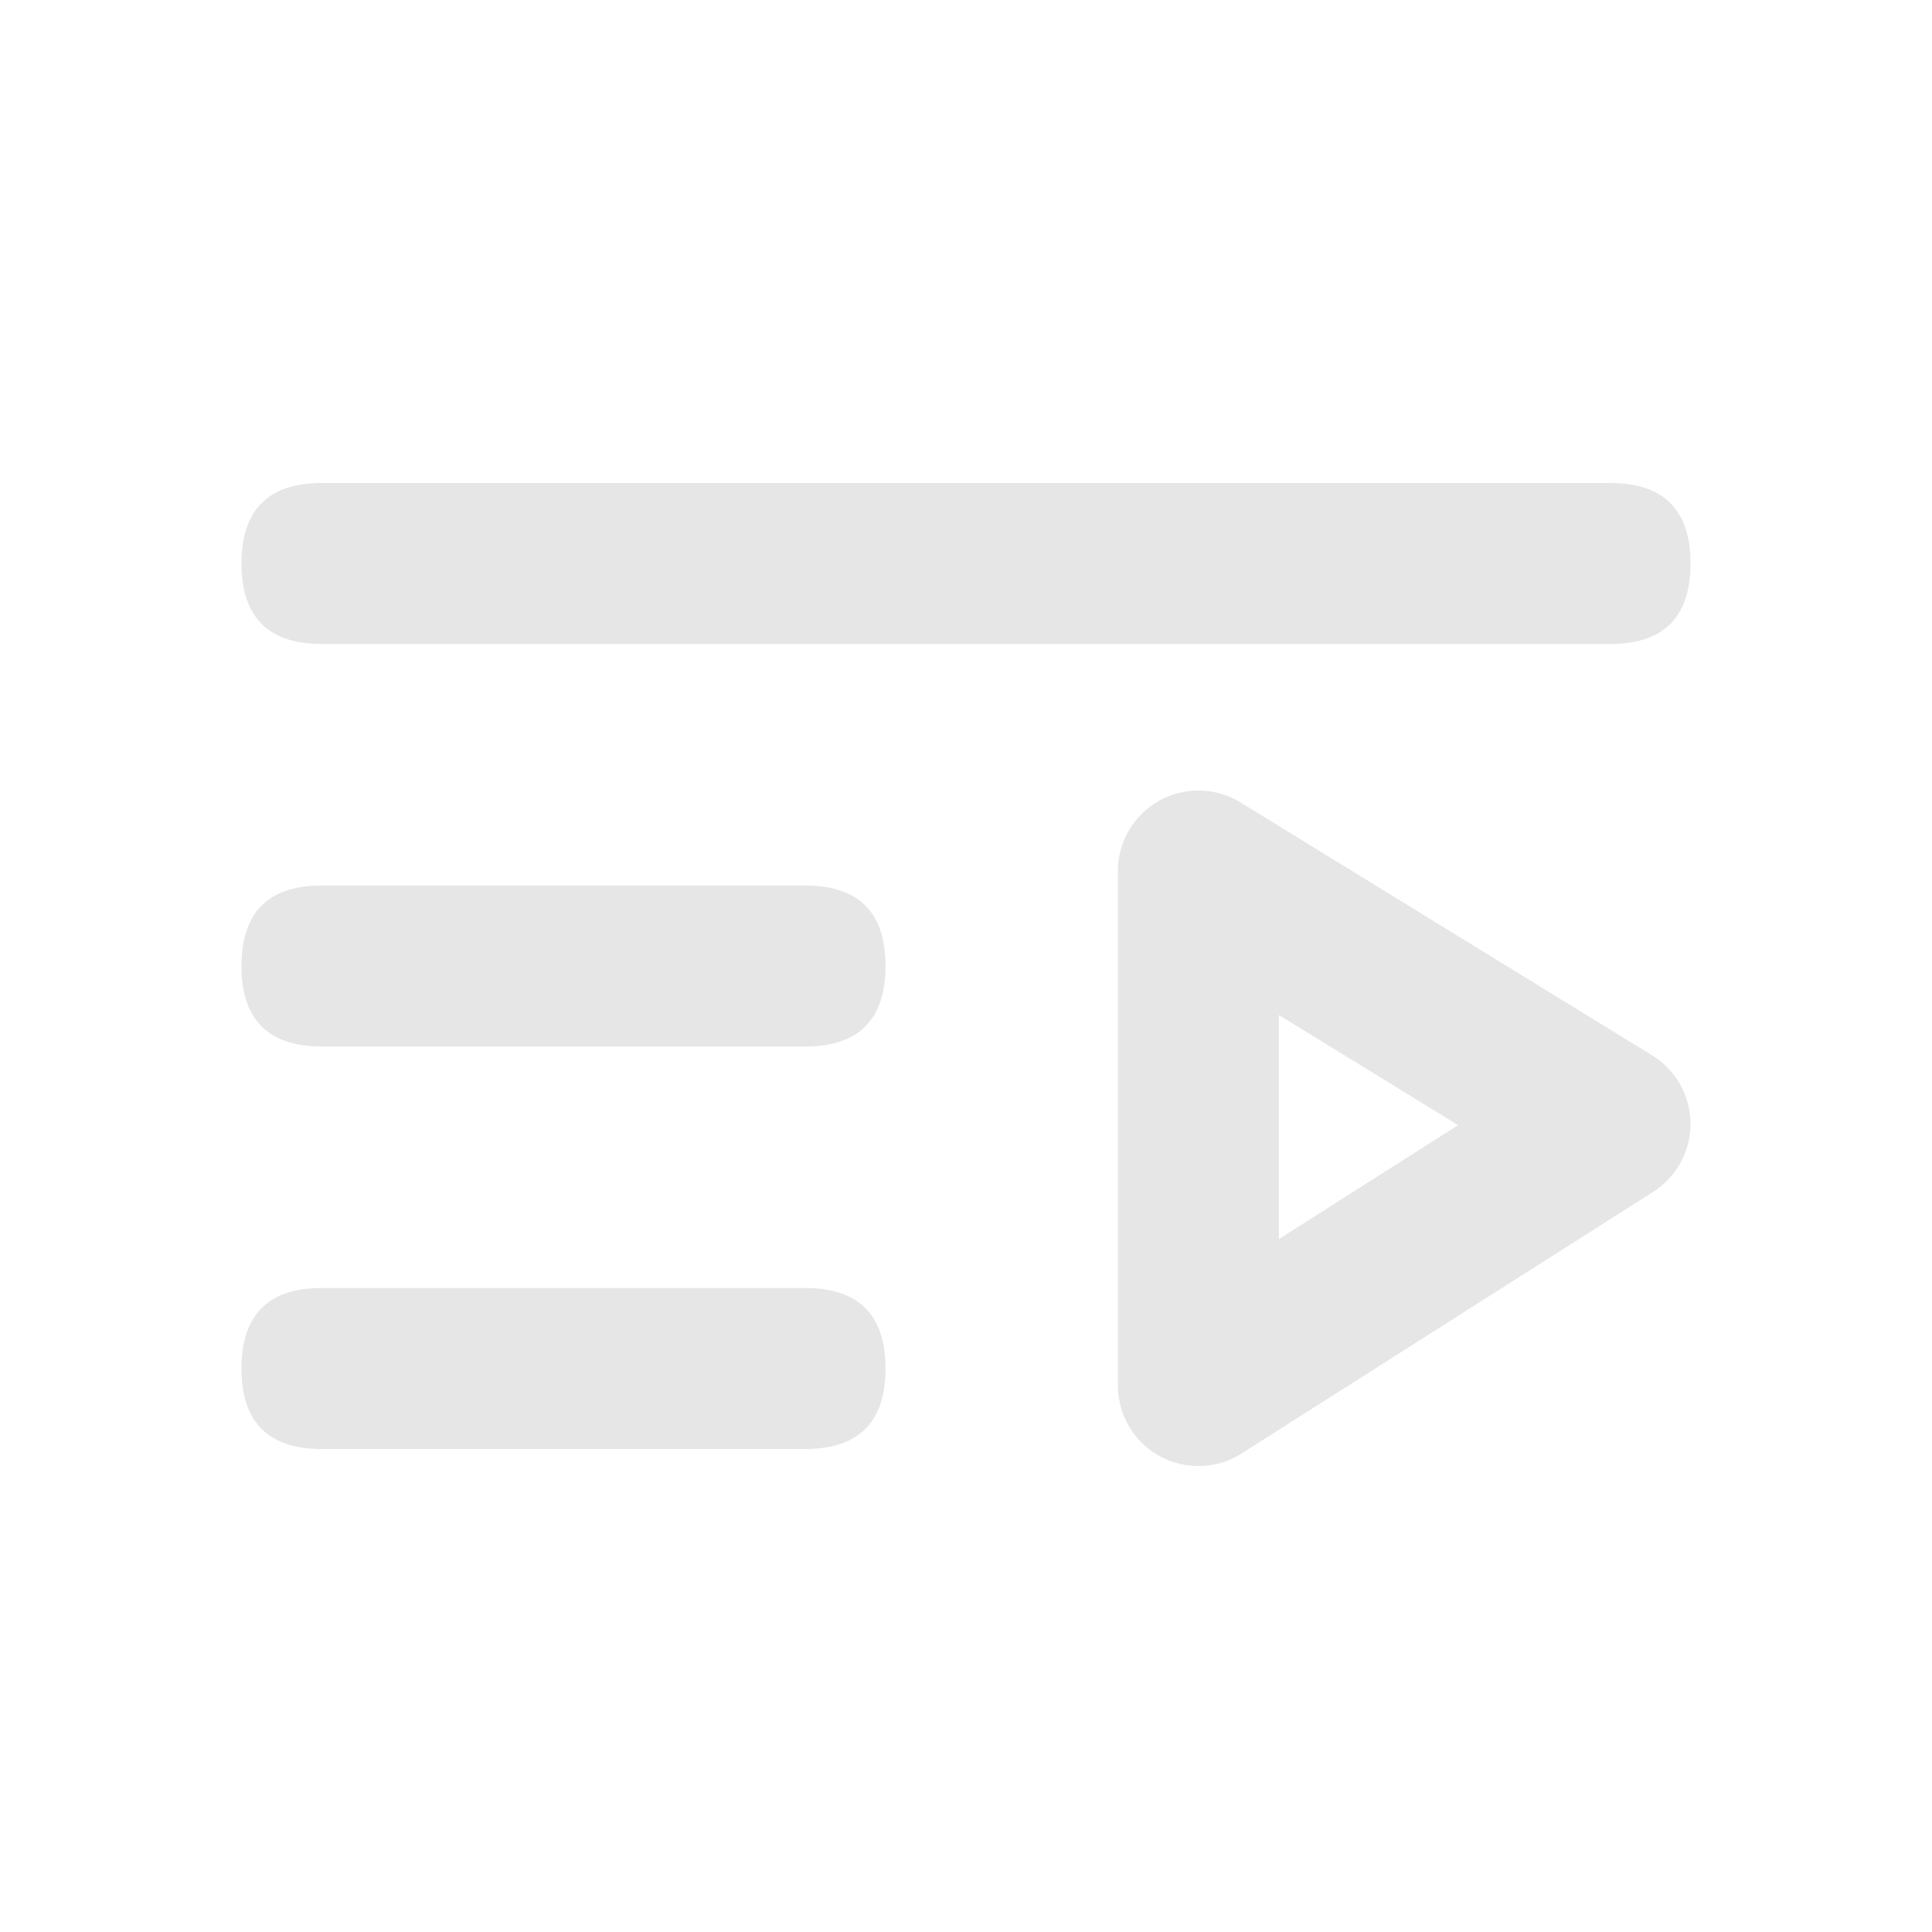 <?xml version="1.0" standalone="no"?><!DOCTYPE svg PUBLIC "-//W3C//DTD SVG 1.1//EN" "http://www.w3.org/Graphics/SVG/1.1/DTD/svg11.dtd"><svg class="icon" width="16px" height="16.00px" viewBox="0 0 1024 1024" version="1.1" xmlns="http://www.w3.org/2000/svg"><path fill="#e6e6e6" d="M128 256m42.667 0l682.667 0q42.667 0 42.667 42.667l0 0q0 42.667-42.667 42.667l-682.667 0q-42.667 0-42.667-42.667l0 0q0-42.667 42.667-42.667ZM599.168 757.248a42.667 42.667 0 0 1-6.656-22.869V461.653a42.667 42.667 0 0 1 64.981-36.352l218.155 134.059a42.667 42.667 0 0 1 0.555 72.363l-218.155 138.667a42.667 42.667 0 0 1-58.88-13.141z m78.677-100.523l95.019-60.373-95.019-58.368v118.741zM128 469.333m42.667 0l256 0q42.667 0 42.667 42.667l0 0q0 42.667-42.667 42.667l-256 0q-42.667 0-42.667-42.667l0 0q0-42.667 42.667-42.667ZM128 682.667m42.667 0l256 0q42.667 0 42.667 42.667l0 0q0 42.667-42.667 42.667l-256 0q-42.667 0-42.667-42.667l0 0q0-42.667 42.667-42.667Z" /></svg>
